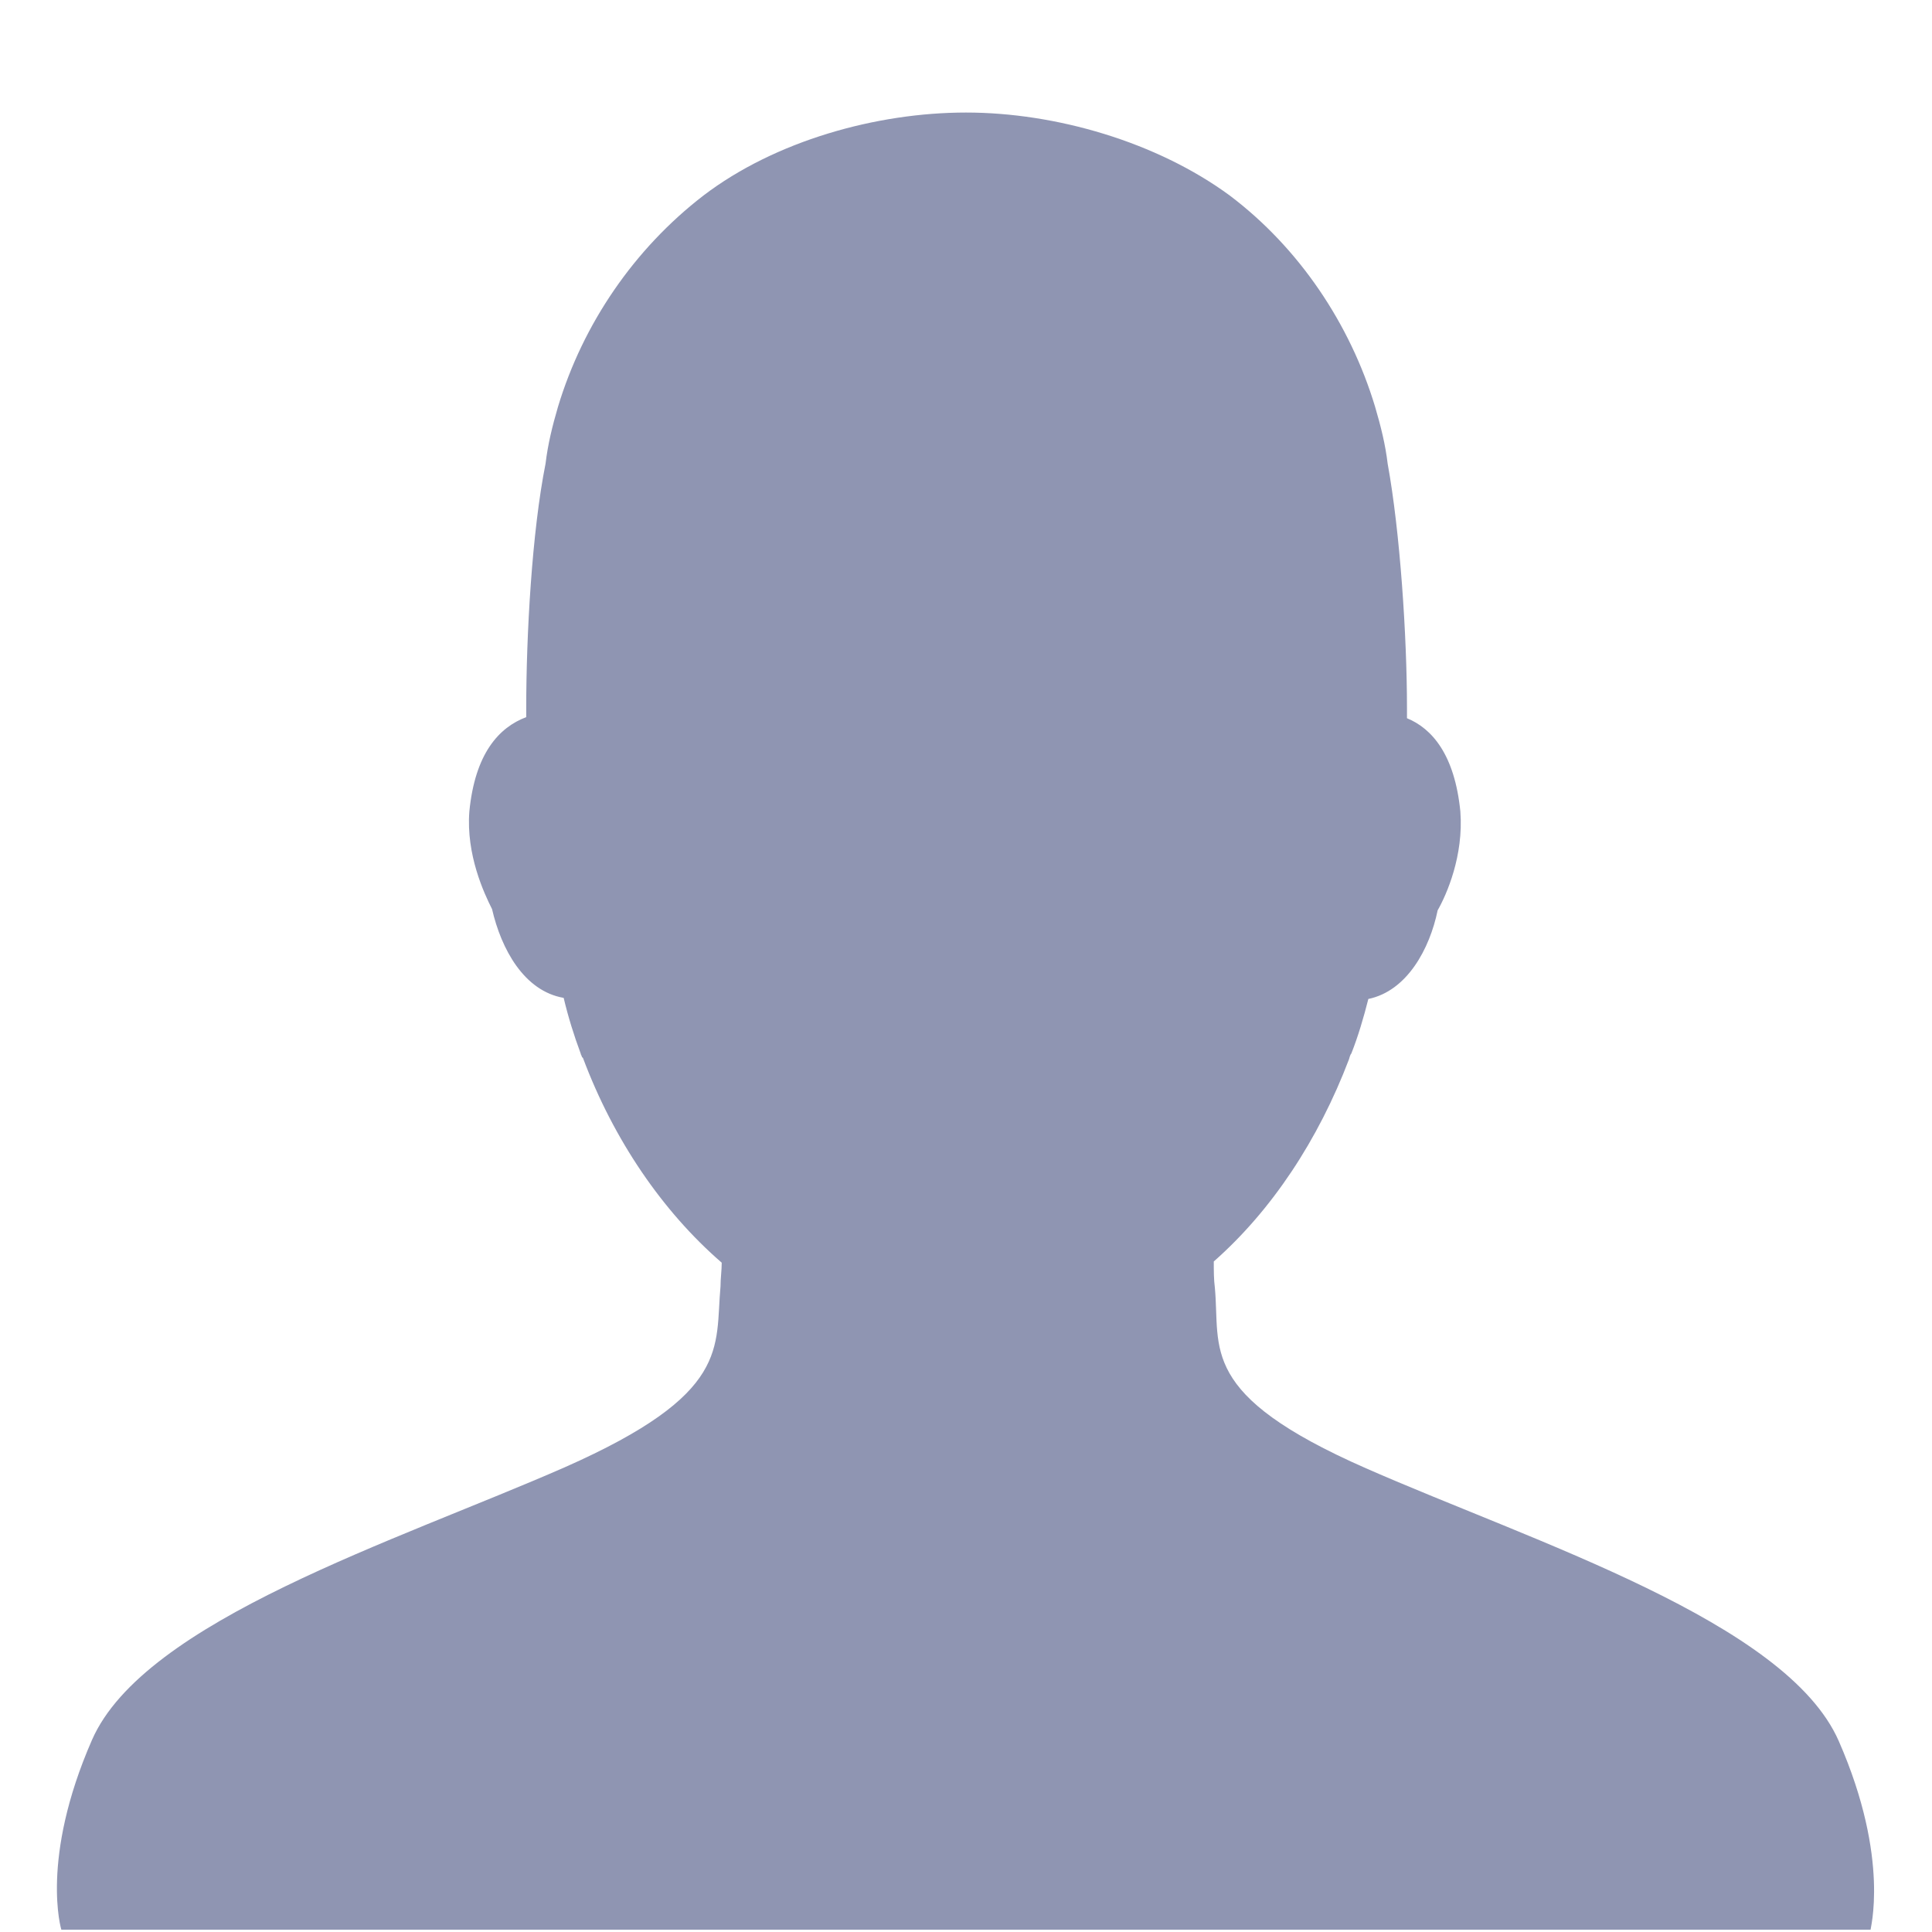 <svg width="16" height="16" viewBox="0 0 16 16" fill="none" xmlns="http://www.w3.org/2000/svg">
<path fill-rule="evenodd" clip-rule="evenodd" d="M15.228 14.419C14.795 13.431 12.706 12.772 11.313 12.16C9.92 11.548 10.108 11.172 10.061 10.664C10.052 10.598 10.052 10.522 10.052 10.447C10.532 10.024 10.918 9.44 11.172 8.772C11.172 8.772 11.181 8.734 11.191 8.725C11.247 8.584 11.294 8.424 11.332 8.273C11.652 8.207 11.84 7.859 11.906 7.539C11.981 7.407 12.122 7.087 12.094 6.72C12.047 6.249 11.859 6.033 11.652 5.948C11.652 5.92 11.652 5.892 11.652 5.864C11.652 5.271 11.595 4.405 11.492 3.84C11.473 3.68 11.435 3.529 11.388 3.369C11.181 2.682 10.758 2.052 10.184 1.619C9.581 1.176 8.744 0.932 8 0.932C7.257 0.932 6.419 1.167 5.826 1.619C5.252 2.061 4.828 2.682 4.621 3.369C4.574 3.529 4.537 3.68 4.518 3.84C4.405 4.405 4.358 5.261 4.358 5.864C4.358 5.892 4.358 5.911 4.358 5.939C4.132 6.024 3.934 6.24 3.887 6.72C3.859 7.078 4.009 7.398 4.075 7.529C4.151 7.859 4.339 8.207 4.668 8.264C4.706 8.424 4.753 8.574 4.809 8.725C4.809 8.734 4.819 8.744 4.819 8.753L4.828 8.762C5.082 9.44 5.487 10.033 5.977 10.457C5.977 10.522 5.967 10.588 5.967 10.654C5.92 11.162 6.061 11.539 4.678 12.151C3.285 12.762 1.195 13.421 0.762 14.409C0.329 15.398 0.508 15.981 0.508 15.981H15.492C15.482 15.991 15.661 15.407 15.228 14.419Z" fill="#8F95B2"/>
</svg>

